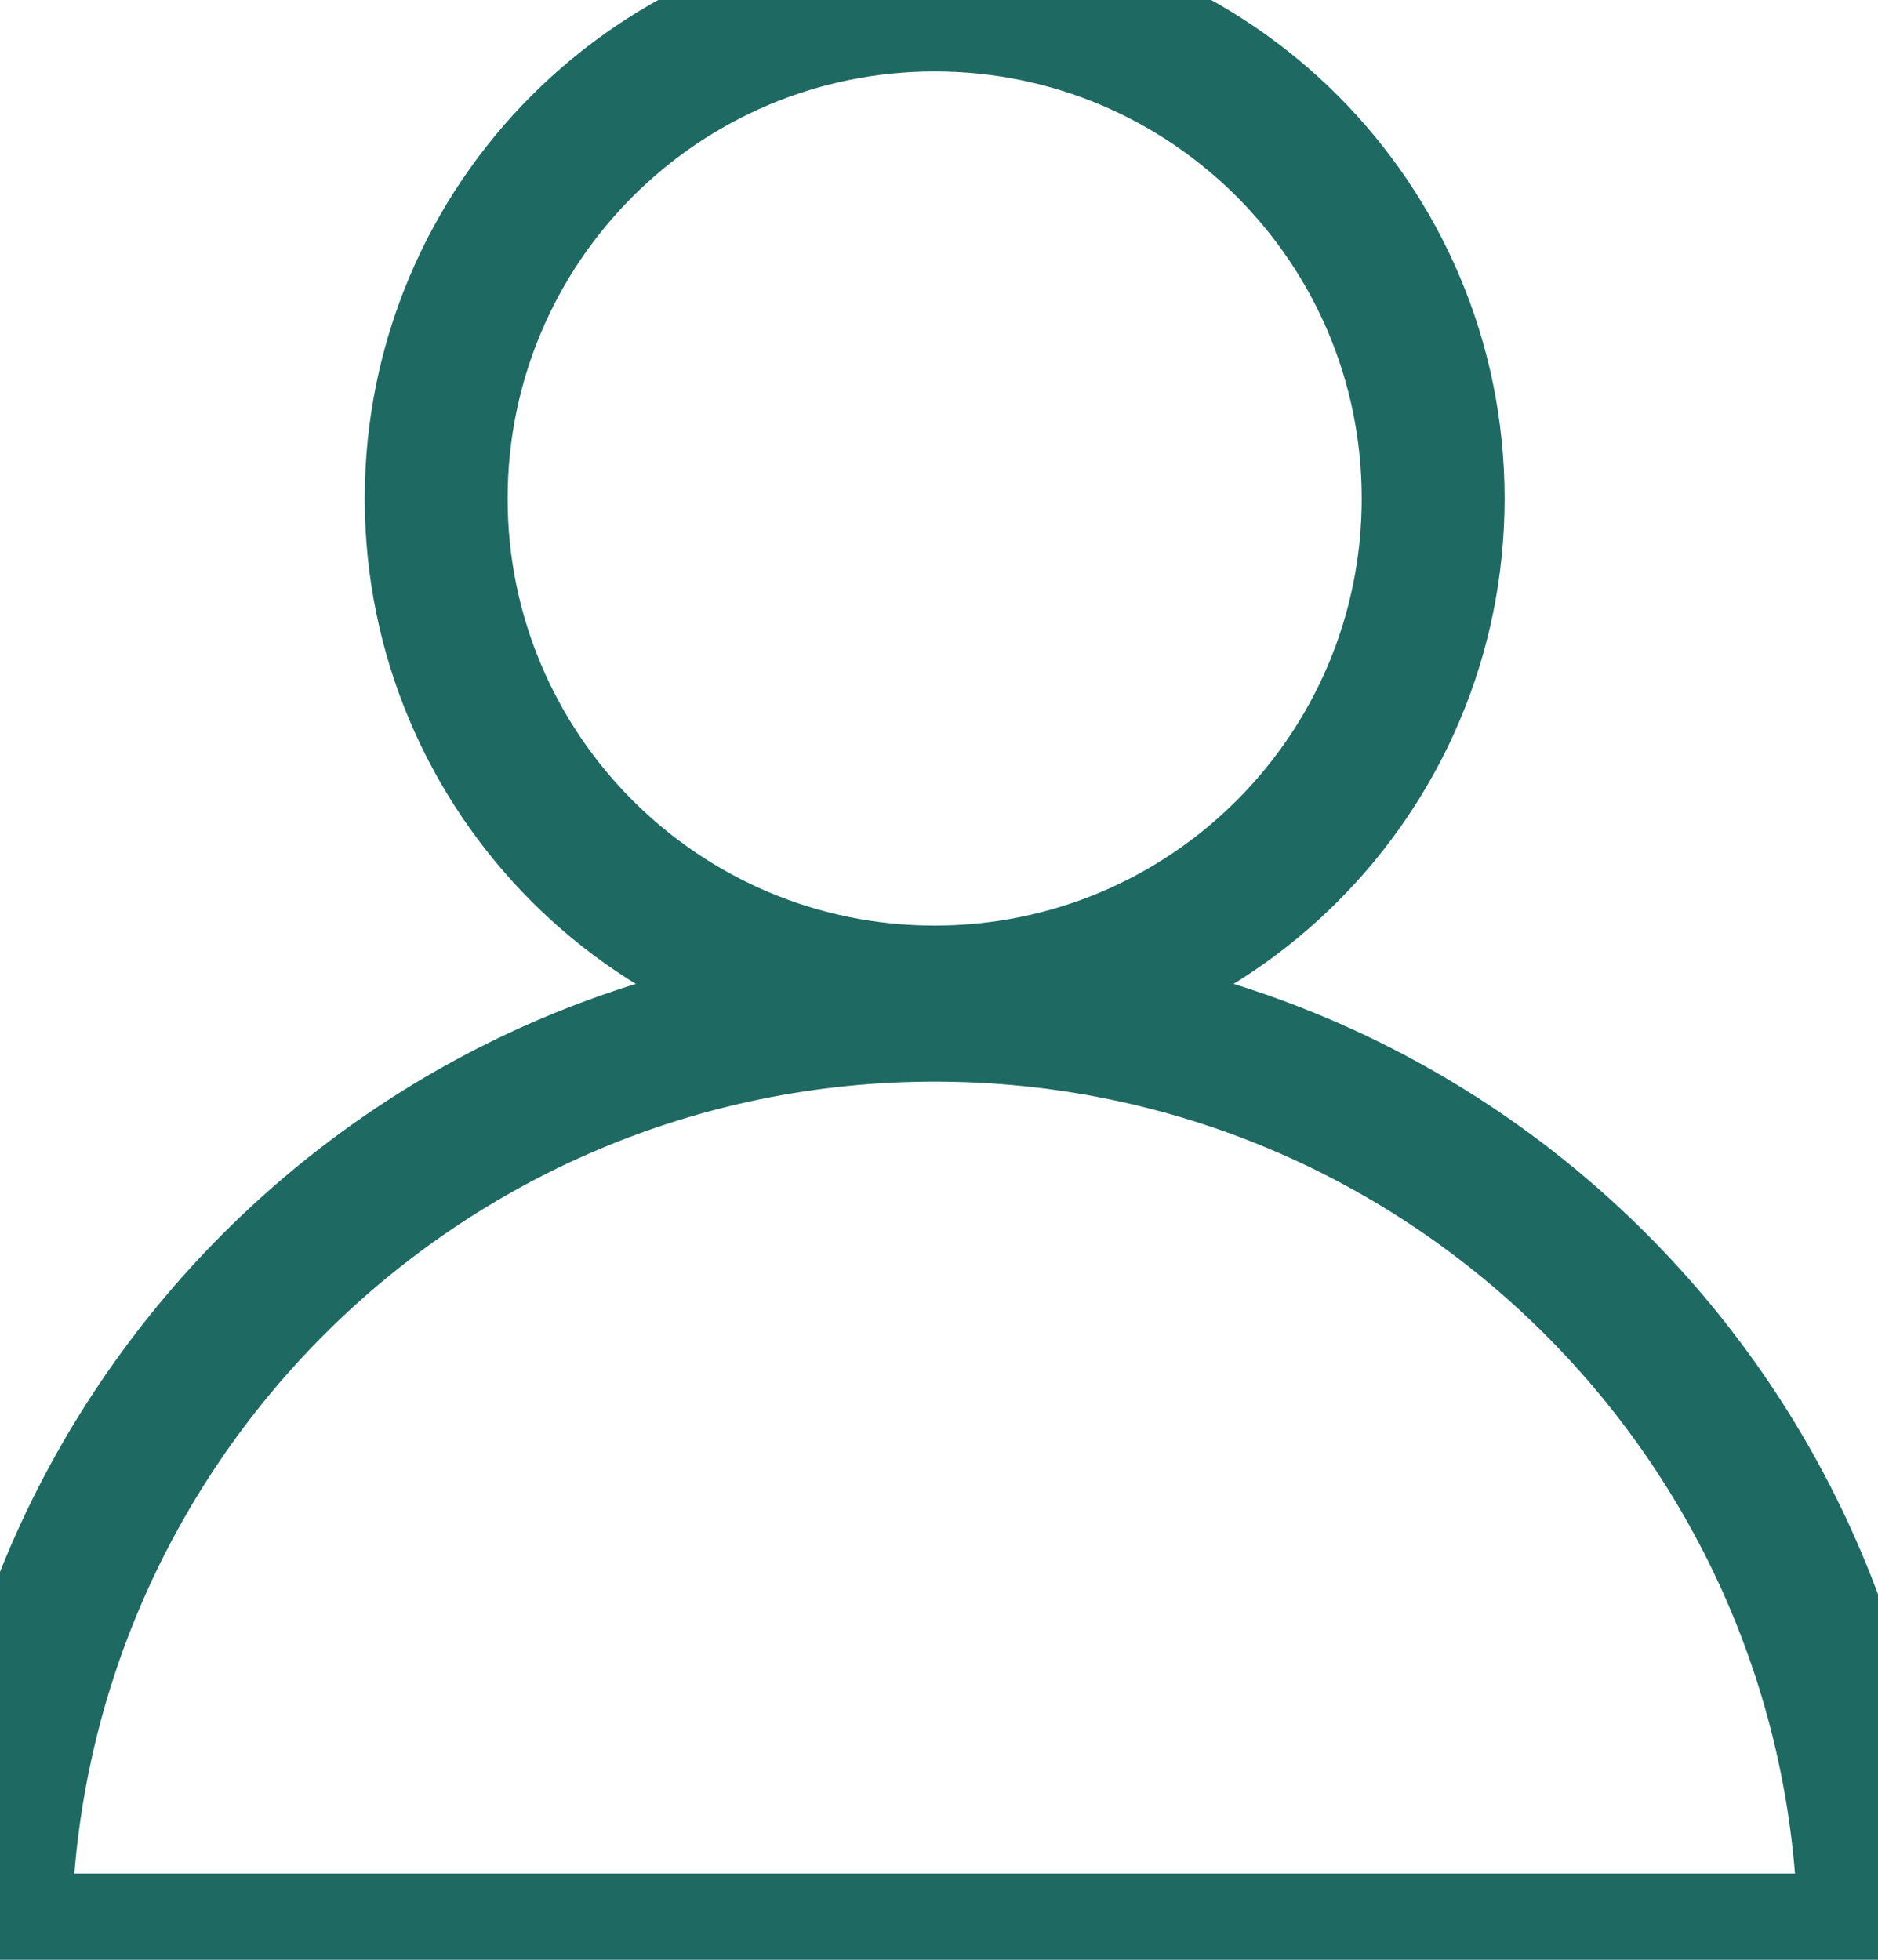 <?xml version="1.0" encoding="UTF-8"?>
<svg width="23px" height="24px" viewBox="0 0 23 24" version="1.1" xmlns="http://www.w3.org/2000/svg" xmlns:xlink="http://www.w3.org/1999/xlink">
    <!-- Generator: Sketch 61.2 (89653) - https://sketch.com -->
    <title>Icon / Profile / User@3x</title>
    <desc>Created with Sketch.</desc>
    <g id="Icon-/-Profile-/-User" stroke="none" stroke-width="1" fill="none" fill-rule="evenodd" stroke-linejoin="round">
        <path d="M17.552,6.105 C17.552,9.477 14.819,12.21 11.447,12.21 C8.075,12.21 5.342,9.477 5.342,6.105 C5.342,2.733 8.075,1.02140518e-13 11.447,1.02140518e-13 C14.819,1.02140518e-13 17.552,2.733 17.552,6.105 Z" id="Stroke-1" stroke="#1E6A62" stroke-width="1.75"></path>
        <path d="M11.447,12.371 C5.125,12.371 2.43360887e-13,17.496 2.43360887e-13,23.818 L22.894,23.818 C22.894,17.496 17.769,12.371 11.447,12.371 Z" id="Stroke-3" stroke="#1E6A62" stroke-width="1.75"></path>
    </g>
</svg>